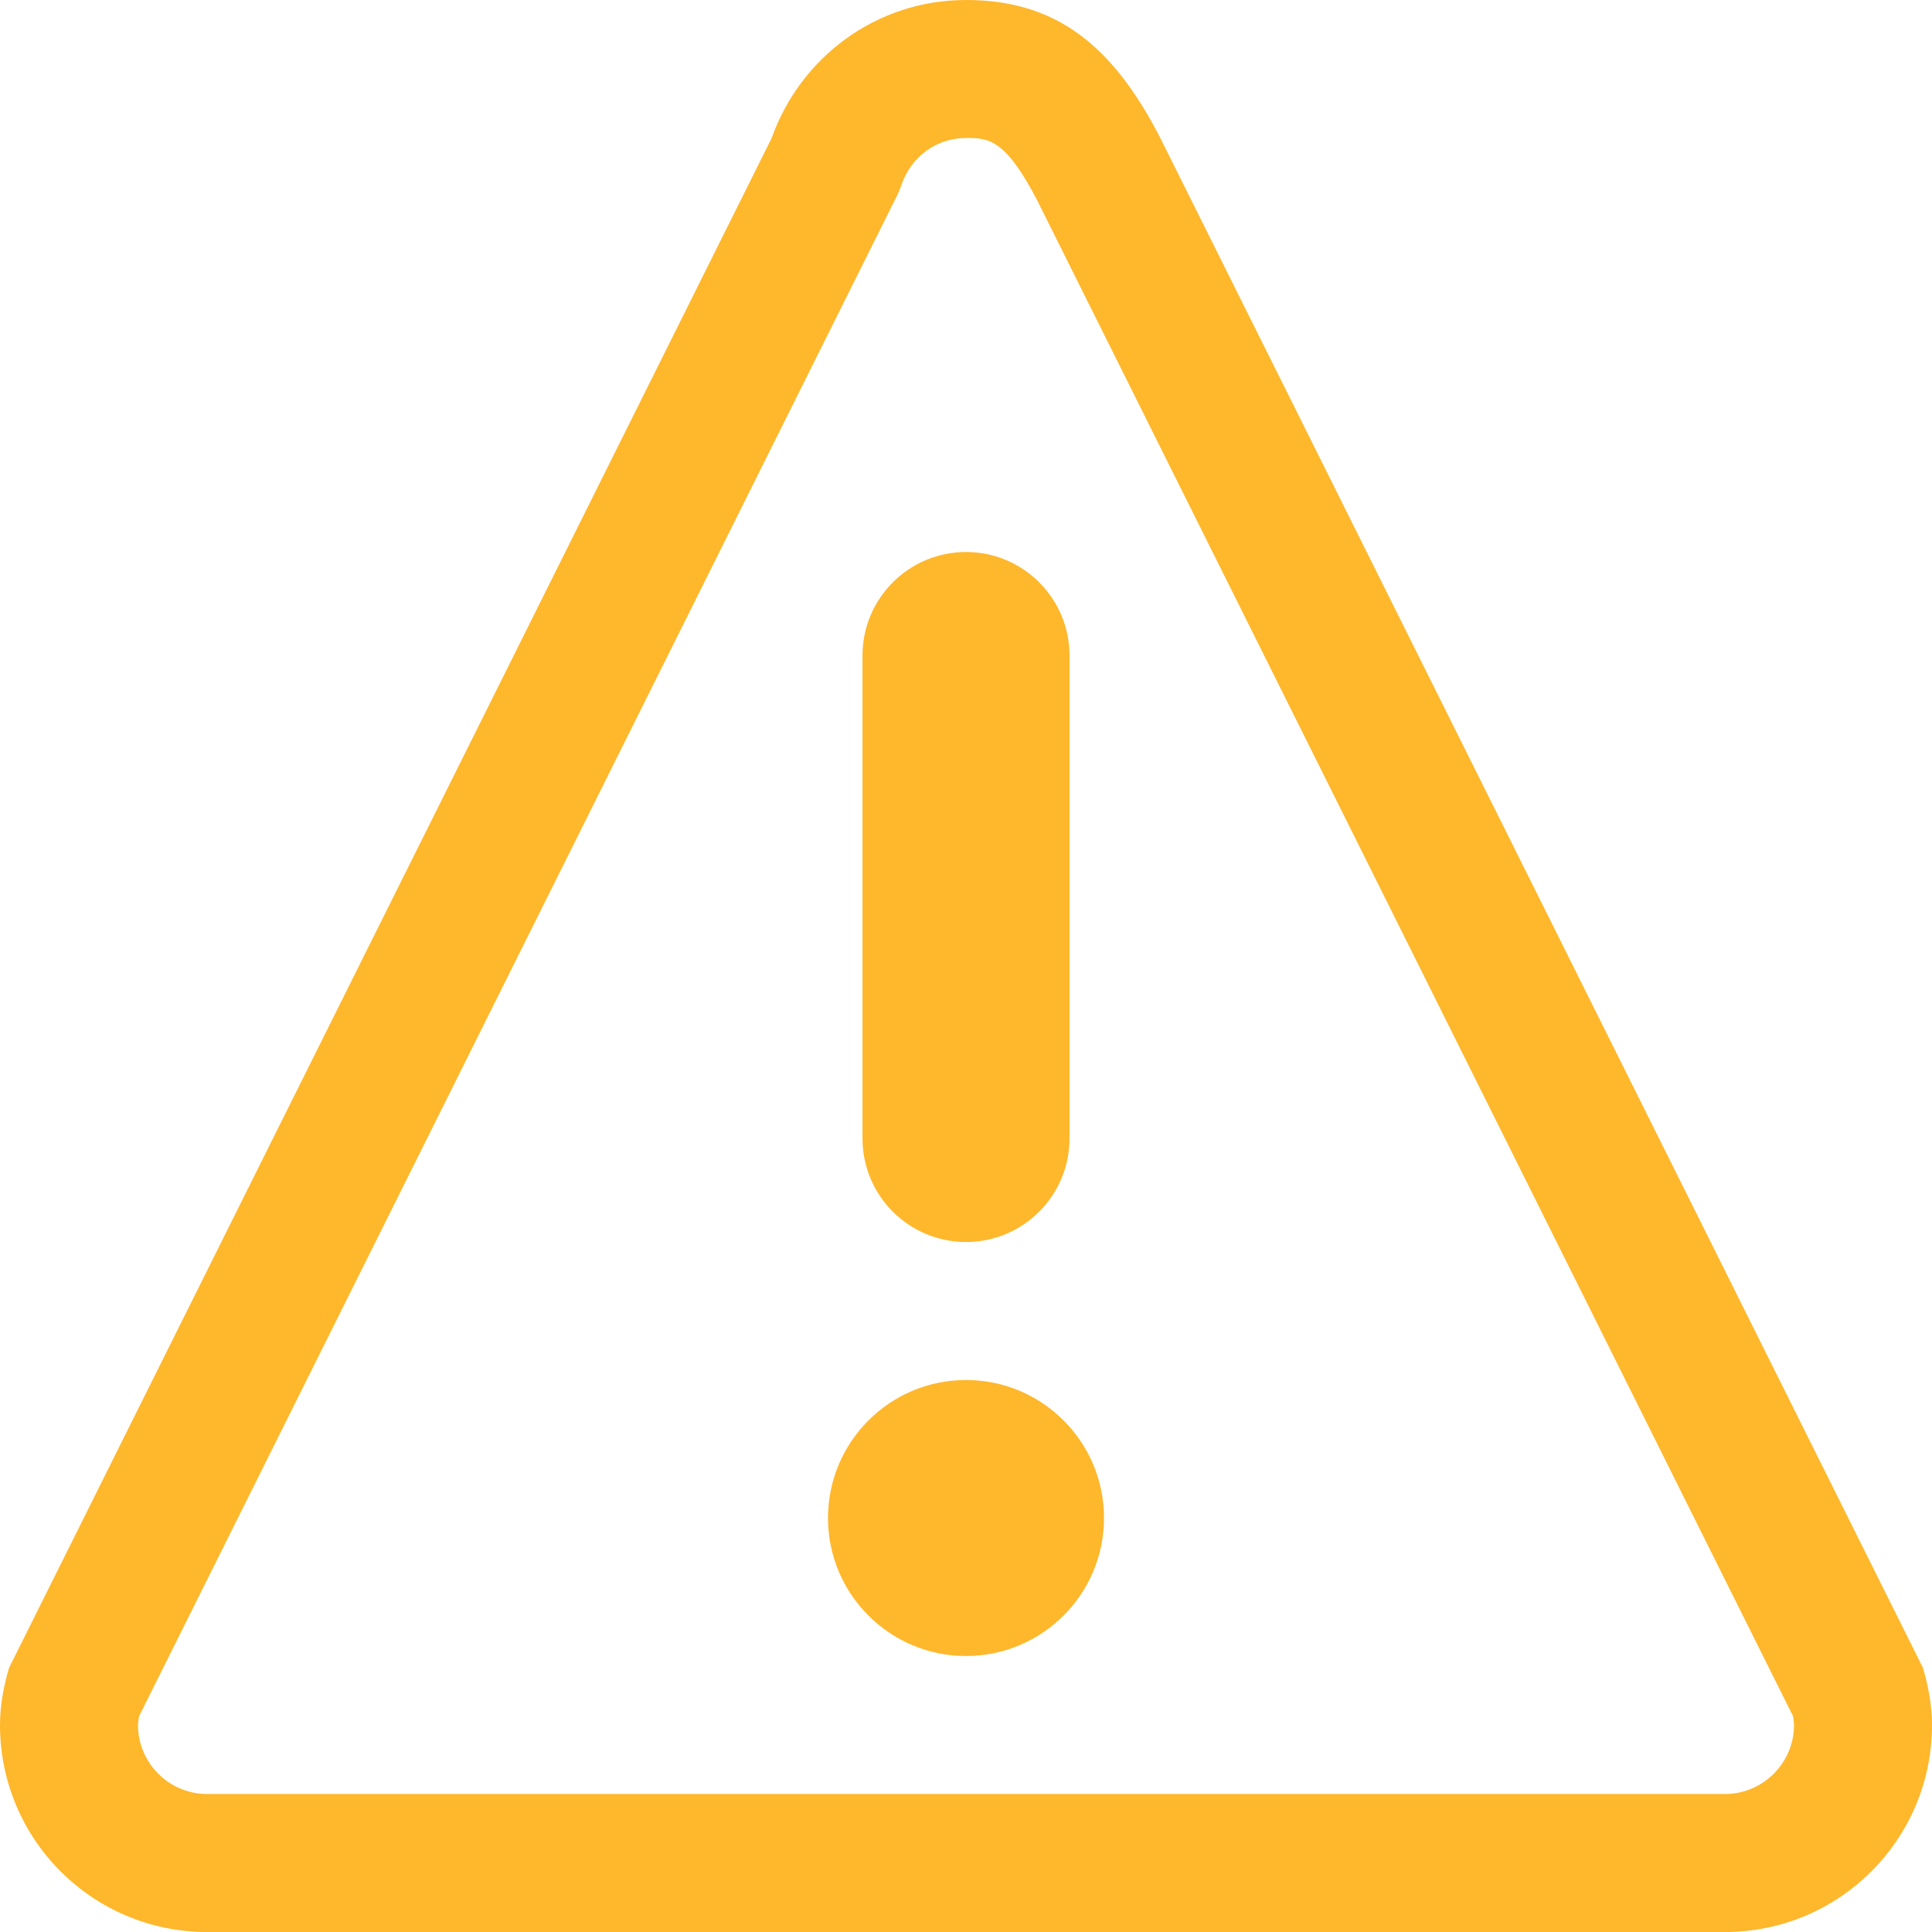 <?xml version="1.0" encoding="utf-8"?>
<!-- Generator: Adobe Illustrator 22.1.0, SVG Export Plug-In . SVG Version: 6.00 Build 0)  -->
<svg version="1.1" id="statusIcon" xmlns="http://www.w3.org/2000/svg" xmlns:xlink="http://www.w3.org/1999/xlink" x="0px" y="0px"
	 width="14px" height="14px" viewBox="0 0 14 14" enable-background="new 0 0 14 14" xml:space="preserve">
<rect id="svgToolTipPane" fill="none" width="14" height="14"/>
<path id="WarningStatus" fill="#FFB72B" d="M13.935,12.087L8.408,1C8.063,0.328,7.652,0,7,0S5.799,0.417,5.592,1L0.065,12.087
	C0.027,12.219,0,12.356,0,12.5C0,13.33,0.672,14,1.5,14h11c0.828,0,1.5-0.671,1.5-1.5C14,12.356,13.973,12.219,13.935,12.087z
	 M12.5,13h-11C1.225,13,1,12.775,1,12.5c0-0.012,0.002-0.032,0.008-0.064l5.478-10.99C6.505,1.41,6.521,1.373,6.534,1.335
	C6.606,1.131,6.789,1,7,1c0.158,0,0.283,0,0.519,0.458l5.474,10.978C12.998,12.467,13,12.487,13,12.5C13,12.775,12.775,13,12.5,13z
	 M7,9C6.586,9,6.25,8.664,6.25,8.25v-3.5C6.25,4.336,6.586,4,7,4s0.75,0.336,0.75,0.75v3.5C7.75,8.664,7.414,9,7,9z M8,11
	c0,0.552-0.448,1-1,1s-1-0.448-1-1s0.448-1,1-1S8,10.448,8,11z"/>
</svg>
